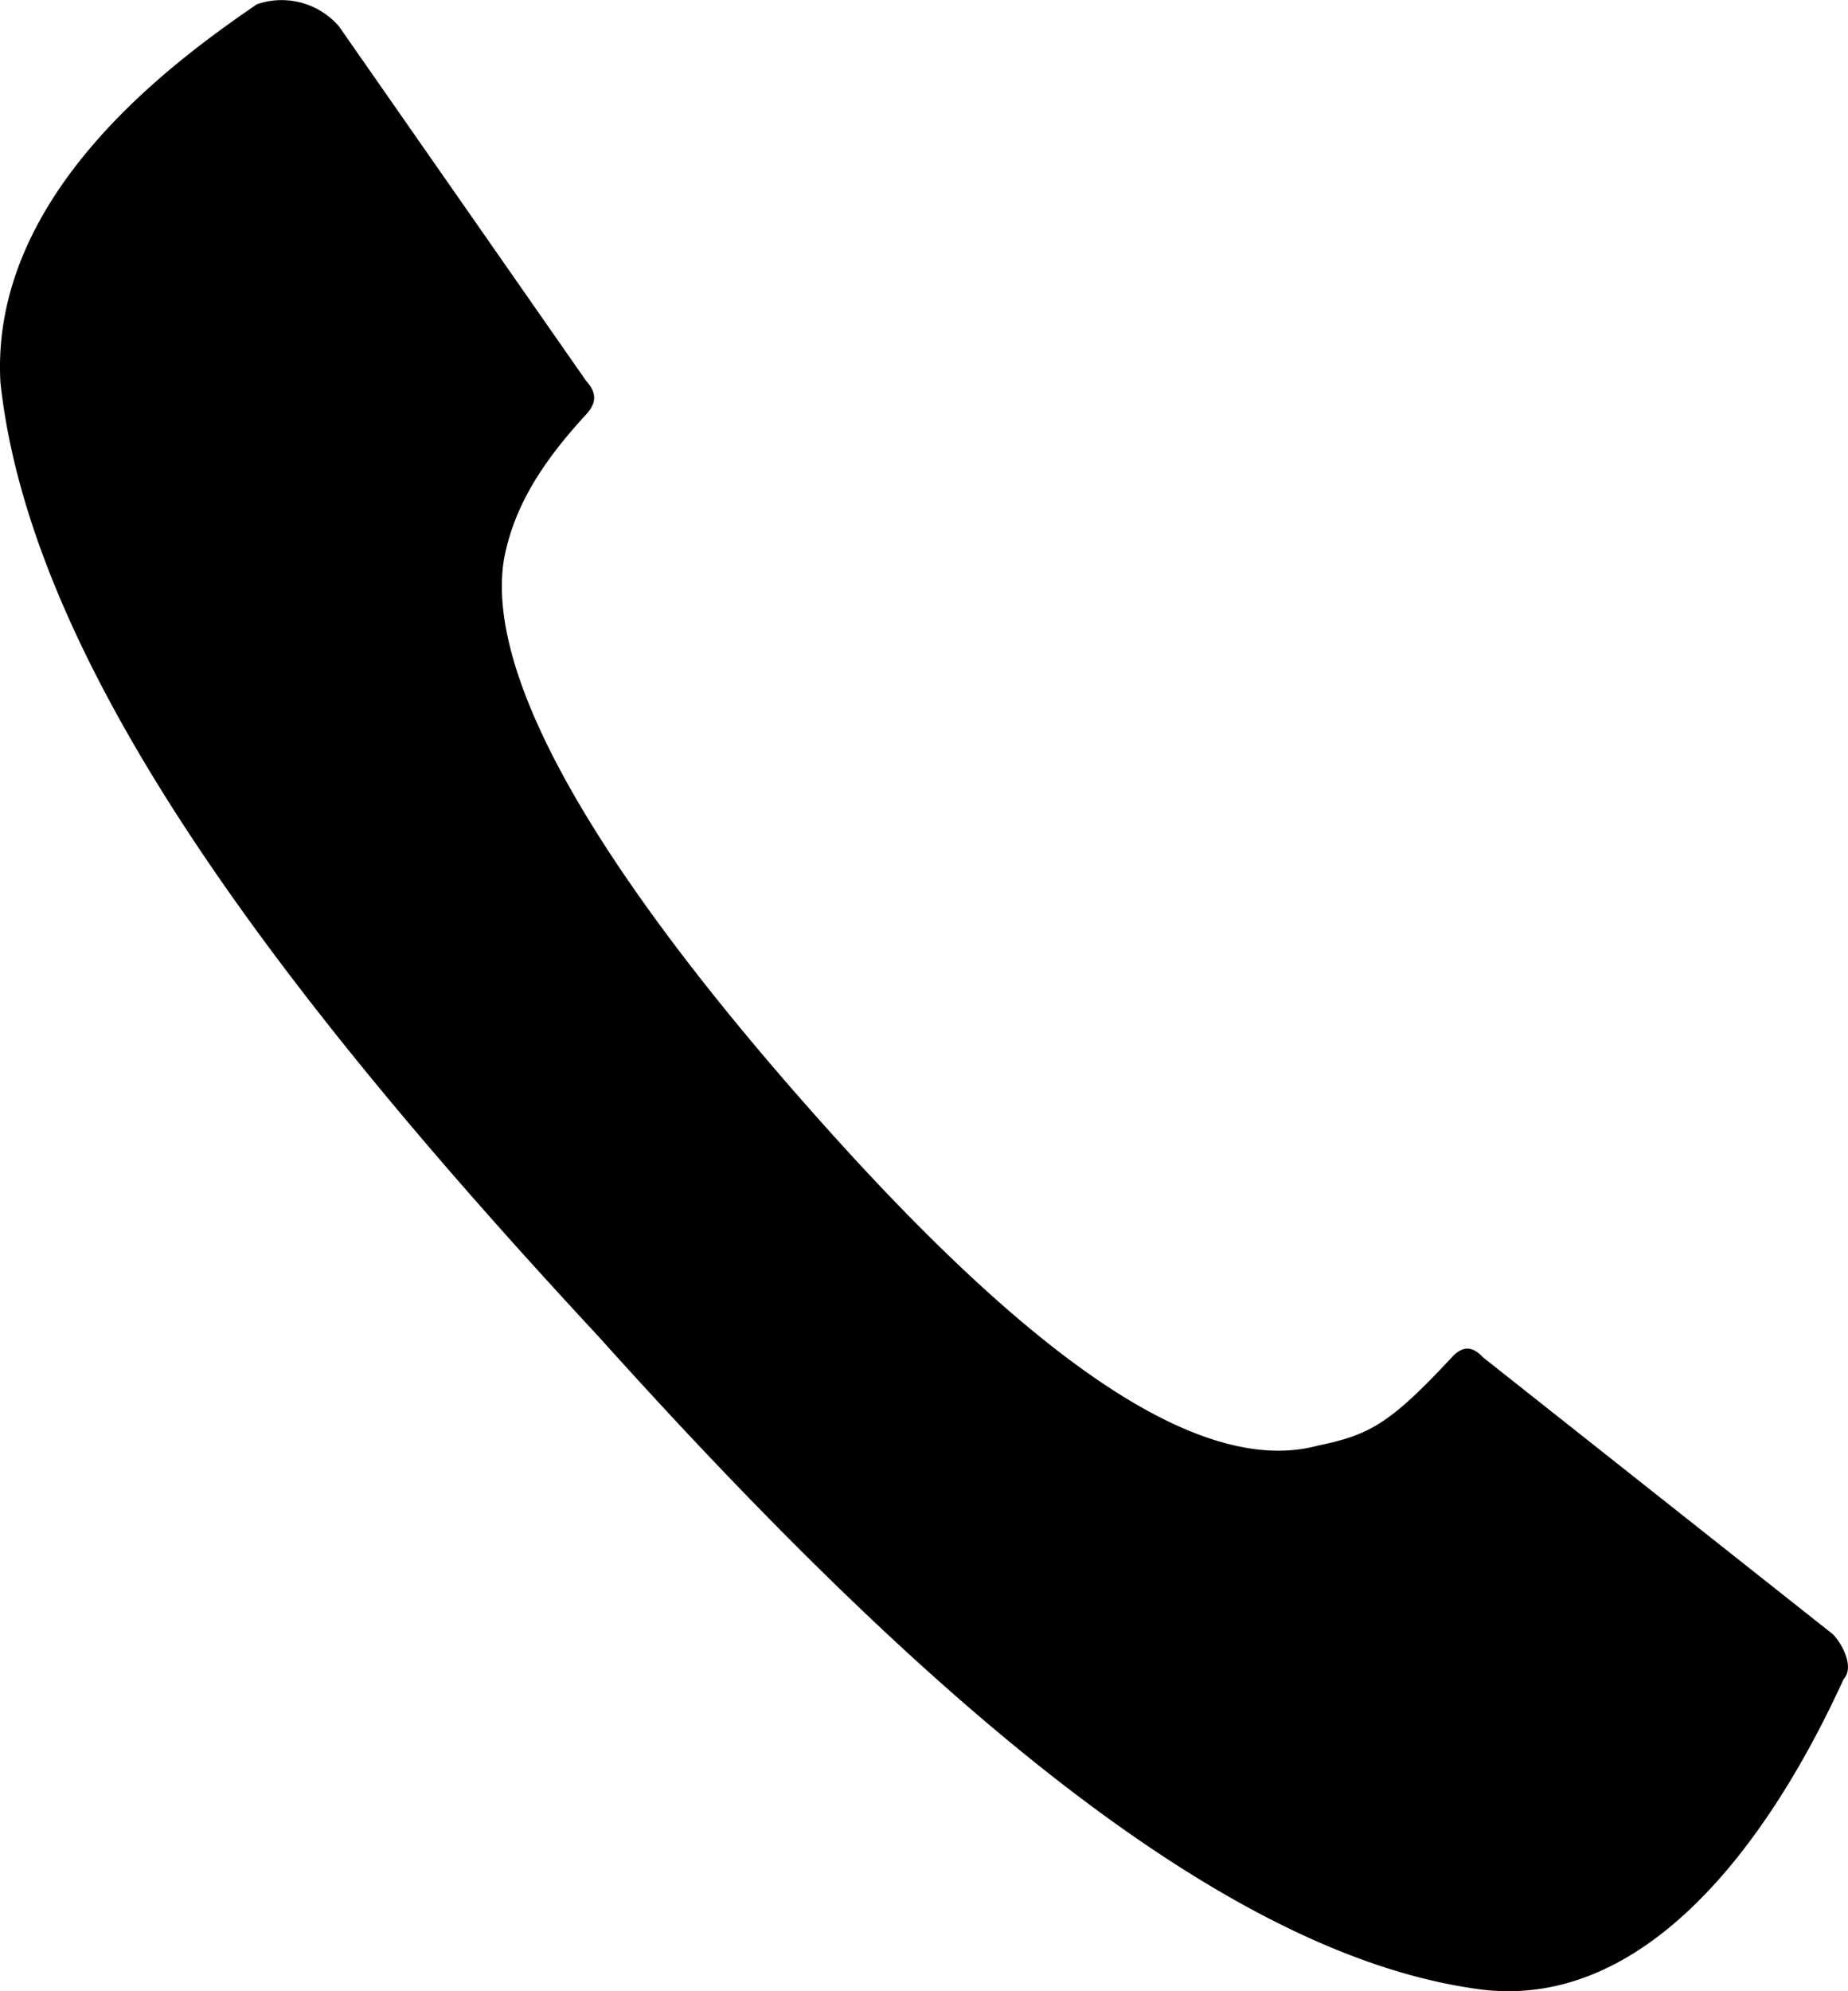 <?xml version="1.0" encoding="utf-8"?><svg width="13" height="14" xmlns="http://www.w3.org/2000/svg" viewBox="0 0 13 14"><path d="M.003 2.688c.217 2.026 2.03 4.365 4.203 6.704 2.174 2.418 4.347 4.364 6.23 4.598 1.377.155 2.246-1.558 2.533-2.184.074-.08 0-.234-.073-.314l-2.465-1.95c-.074-.08-.144-.08-.217 0-.435.467-.579.547-.944.622-.869.234-2.1-.702-3.551-2.34-1.452-1.637-2.317-3.04-2.173-3.896.074-.388.29-.702.578-1.015.074-.08.074-.154 0-.234L2.385.186A.533.533 0 001.807.03C1.233.424-.071 1.36.003 2.688z"/></svg>